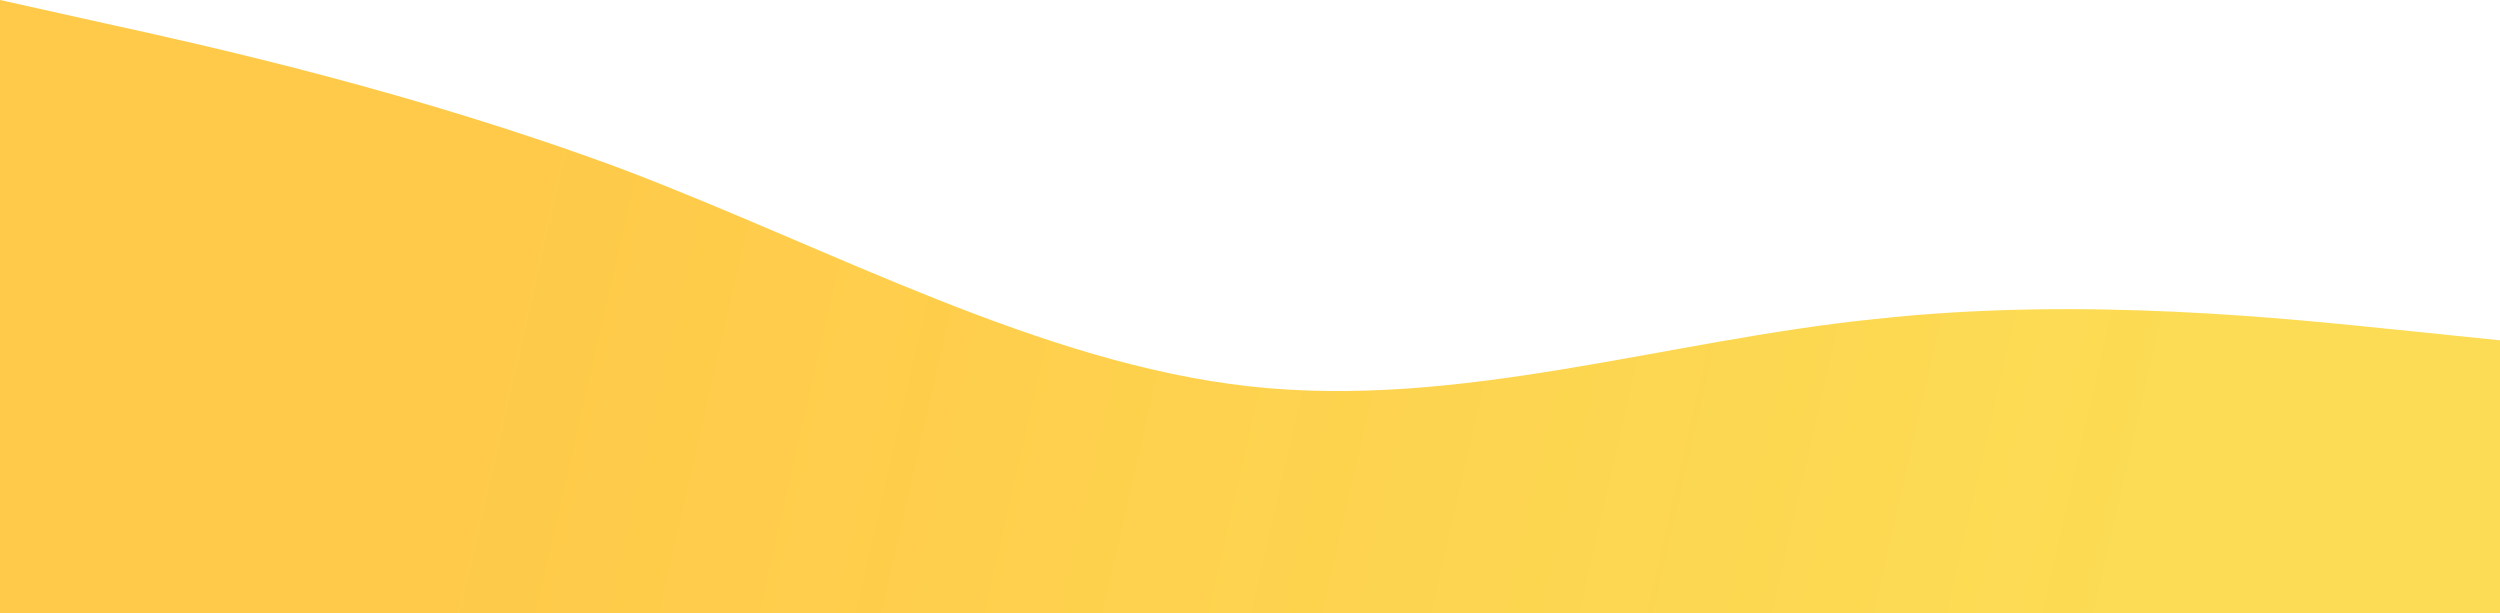 <svg width="1920" height="471" viewBox="0 0 1920 471" fill="none" xmlns="http://www.w3.org/2000/svg">
<path fill-rule="evenodd" clip-rule="evenodd" d="M0 0L79.5 17.697C160.5 35.393 319.5 70.786 480 130.682C640.5 191.939 799.5 279.061 960 296.757C1120.5 314.454 1279.5 261.364 1440 245.029C1600.5 227.332 1759.5 245.029 1840.5 253.197L1920 261.364V471H1840.5C1759.5 471 1600.5 471 1440 471C1279.5 471 1120.5 471 960 471C799.5 471 640.5 471 480 471C319.5 471 160.5 471 79.5 471H0V0Z" fill="url(#paint0_linear)" fill-opacity="0.86"/>
<defs>
<linearGradient id="paint0_linear" x1="398.594" y1="147.634" x2="1664.05" y2="438.094" gradientUnits="userSpaceOnUse">
<stop stop-color="#FFB606" stop-opacity="0.85"/>
<stop offset="1" stop-color="#FBD11B" stop-opacity="0.87"/>
</linearGradient>
</defs>
</svg>
